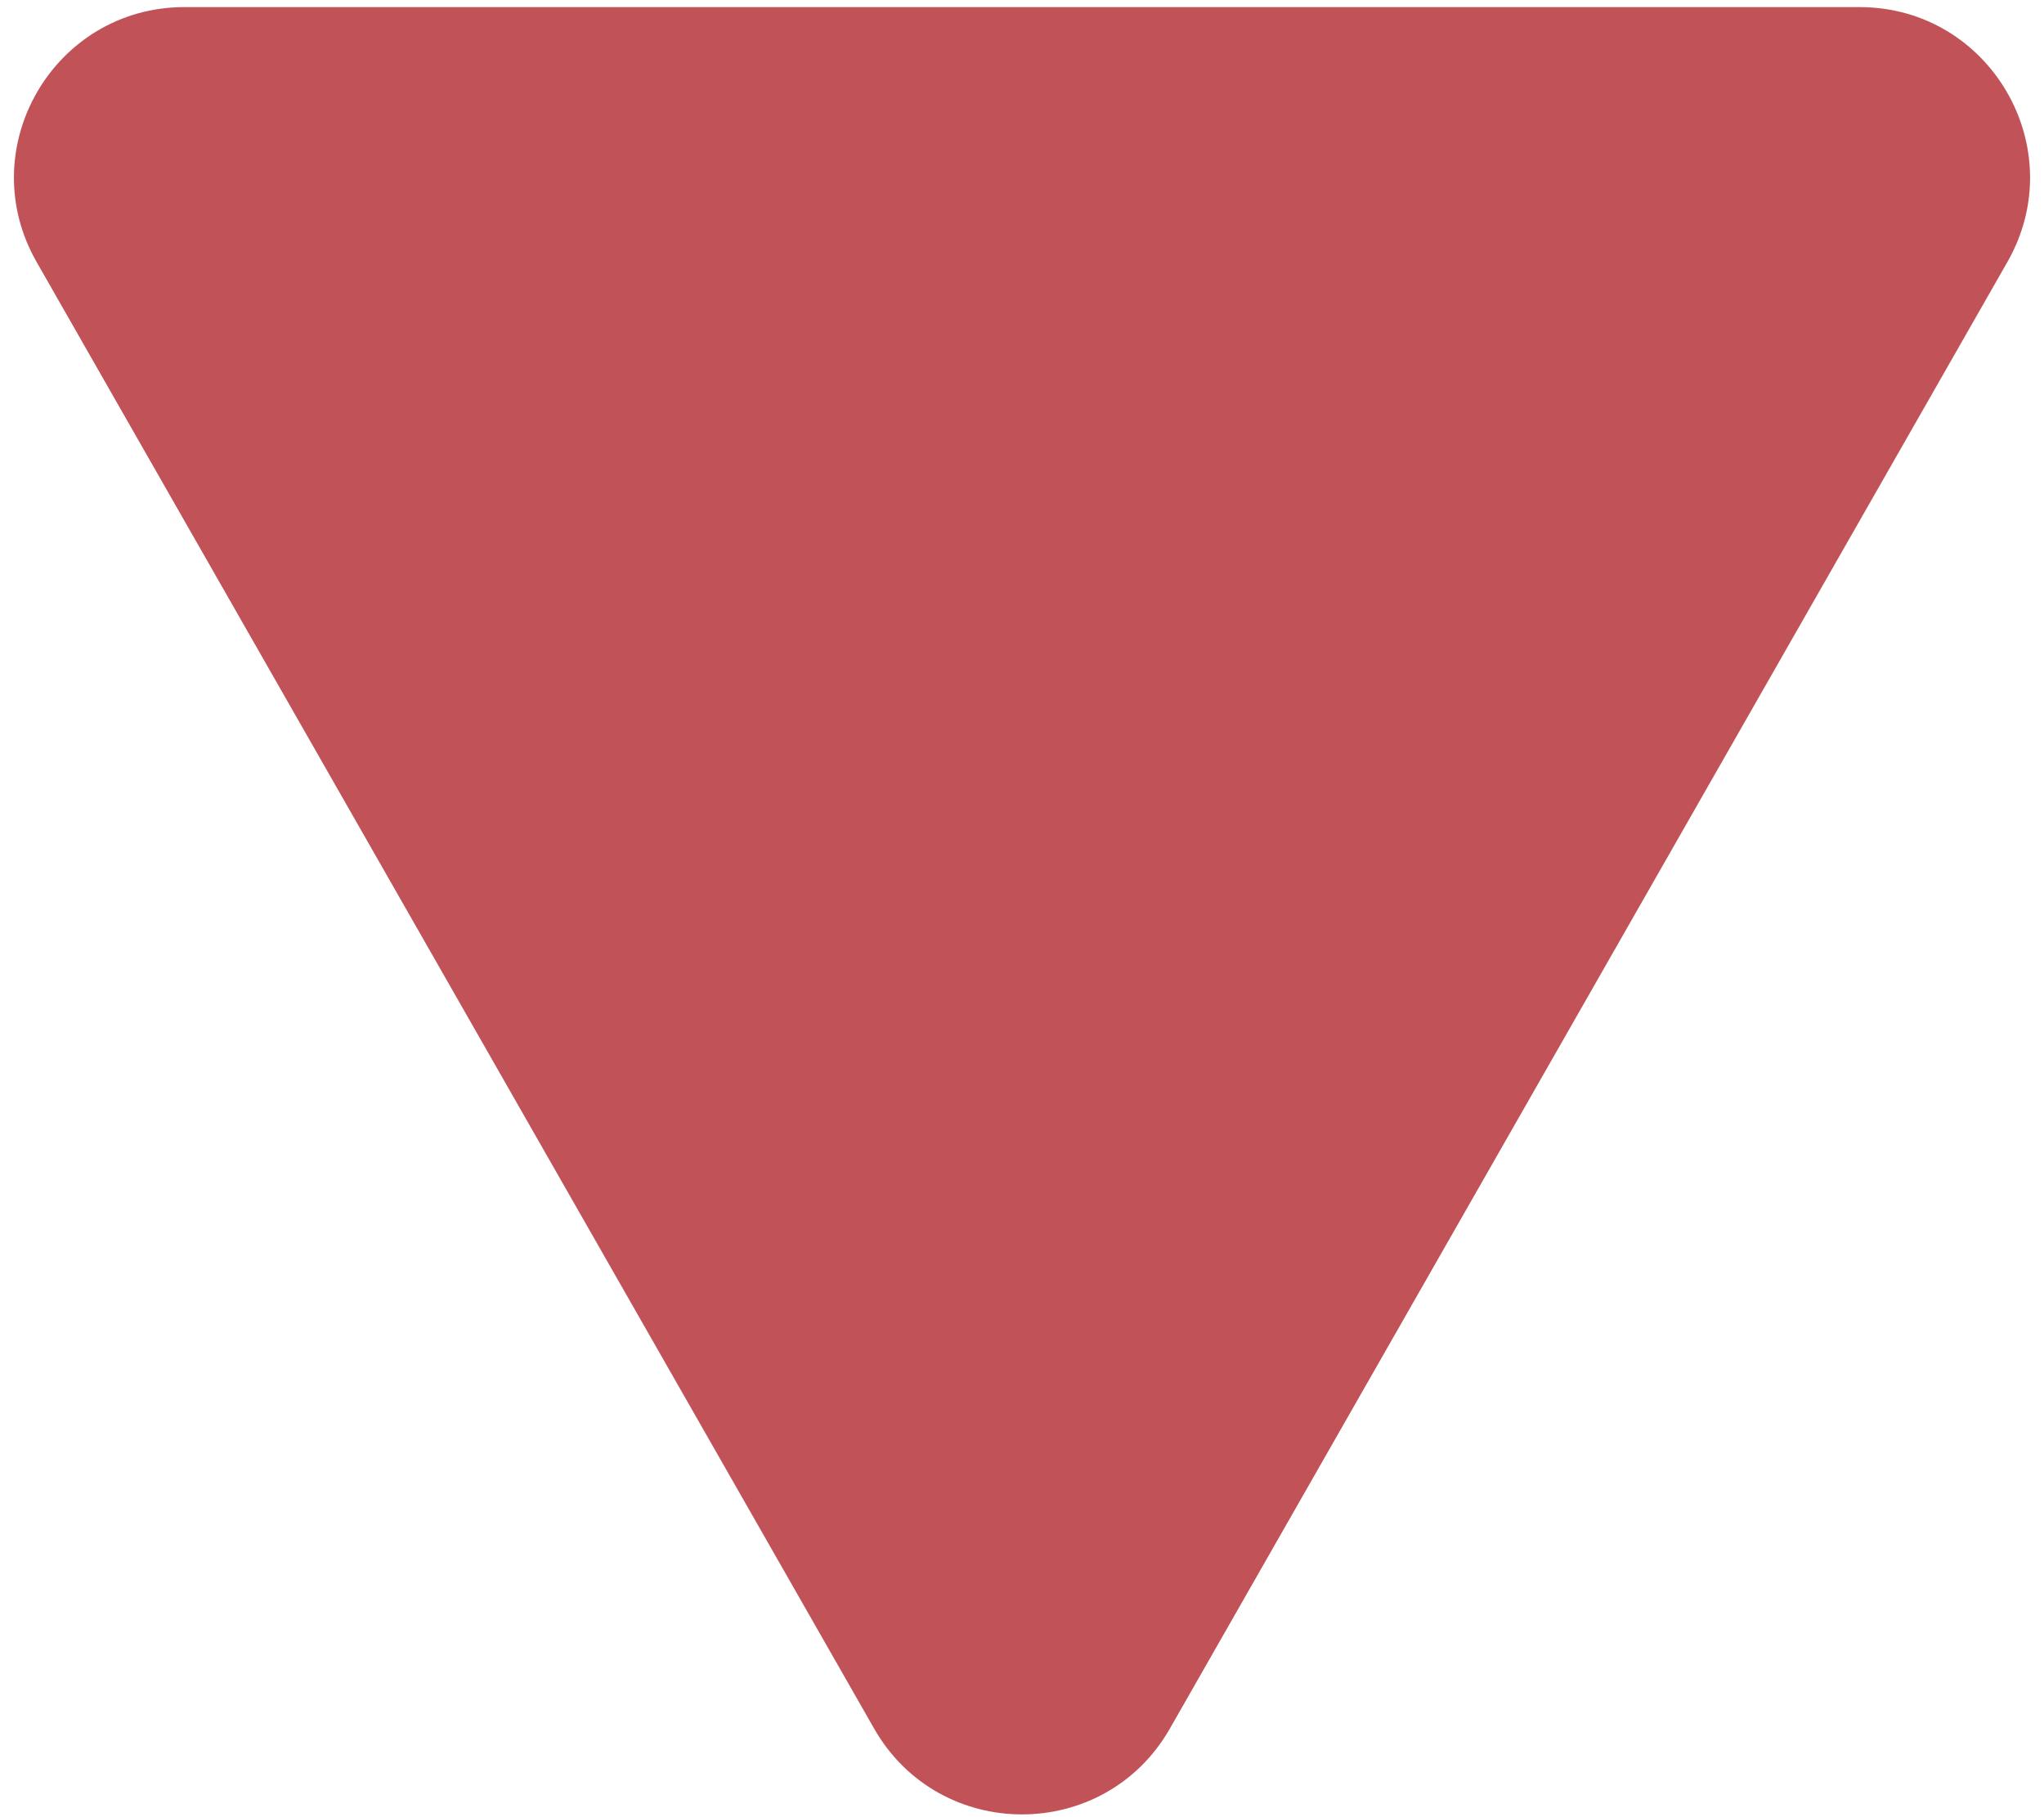 <svg width="72" height="64" viewBox="0 0 72 64" fill="none" xmlns="http://www.w3.org/2000/svg">
<path d="M41.21 60.878C38.907 64.91 33.093 64.91 30.79 60.878L1.289 9.226C-0.995 5.226 1.893 0.25 6.499 0.25L65.501 0.25C70.107 0.25 72.995 5.226 70.711 9.226L41.21 60.878Z" fill="#C15358"/>
</svg>
